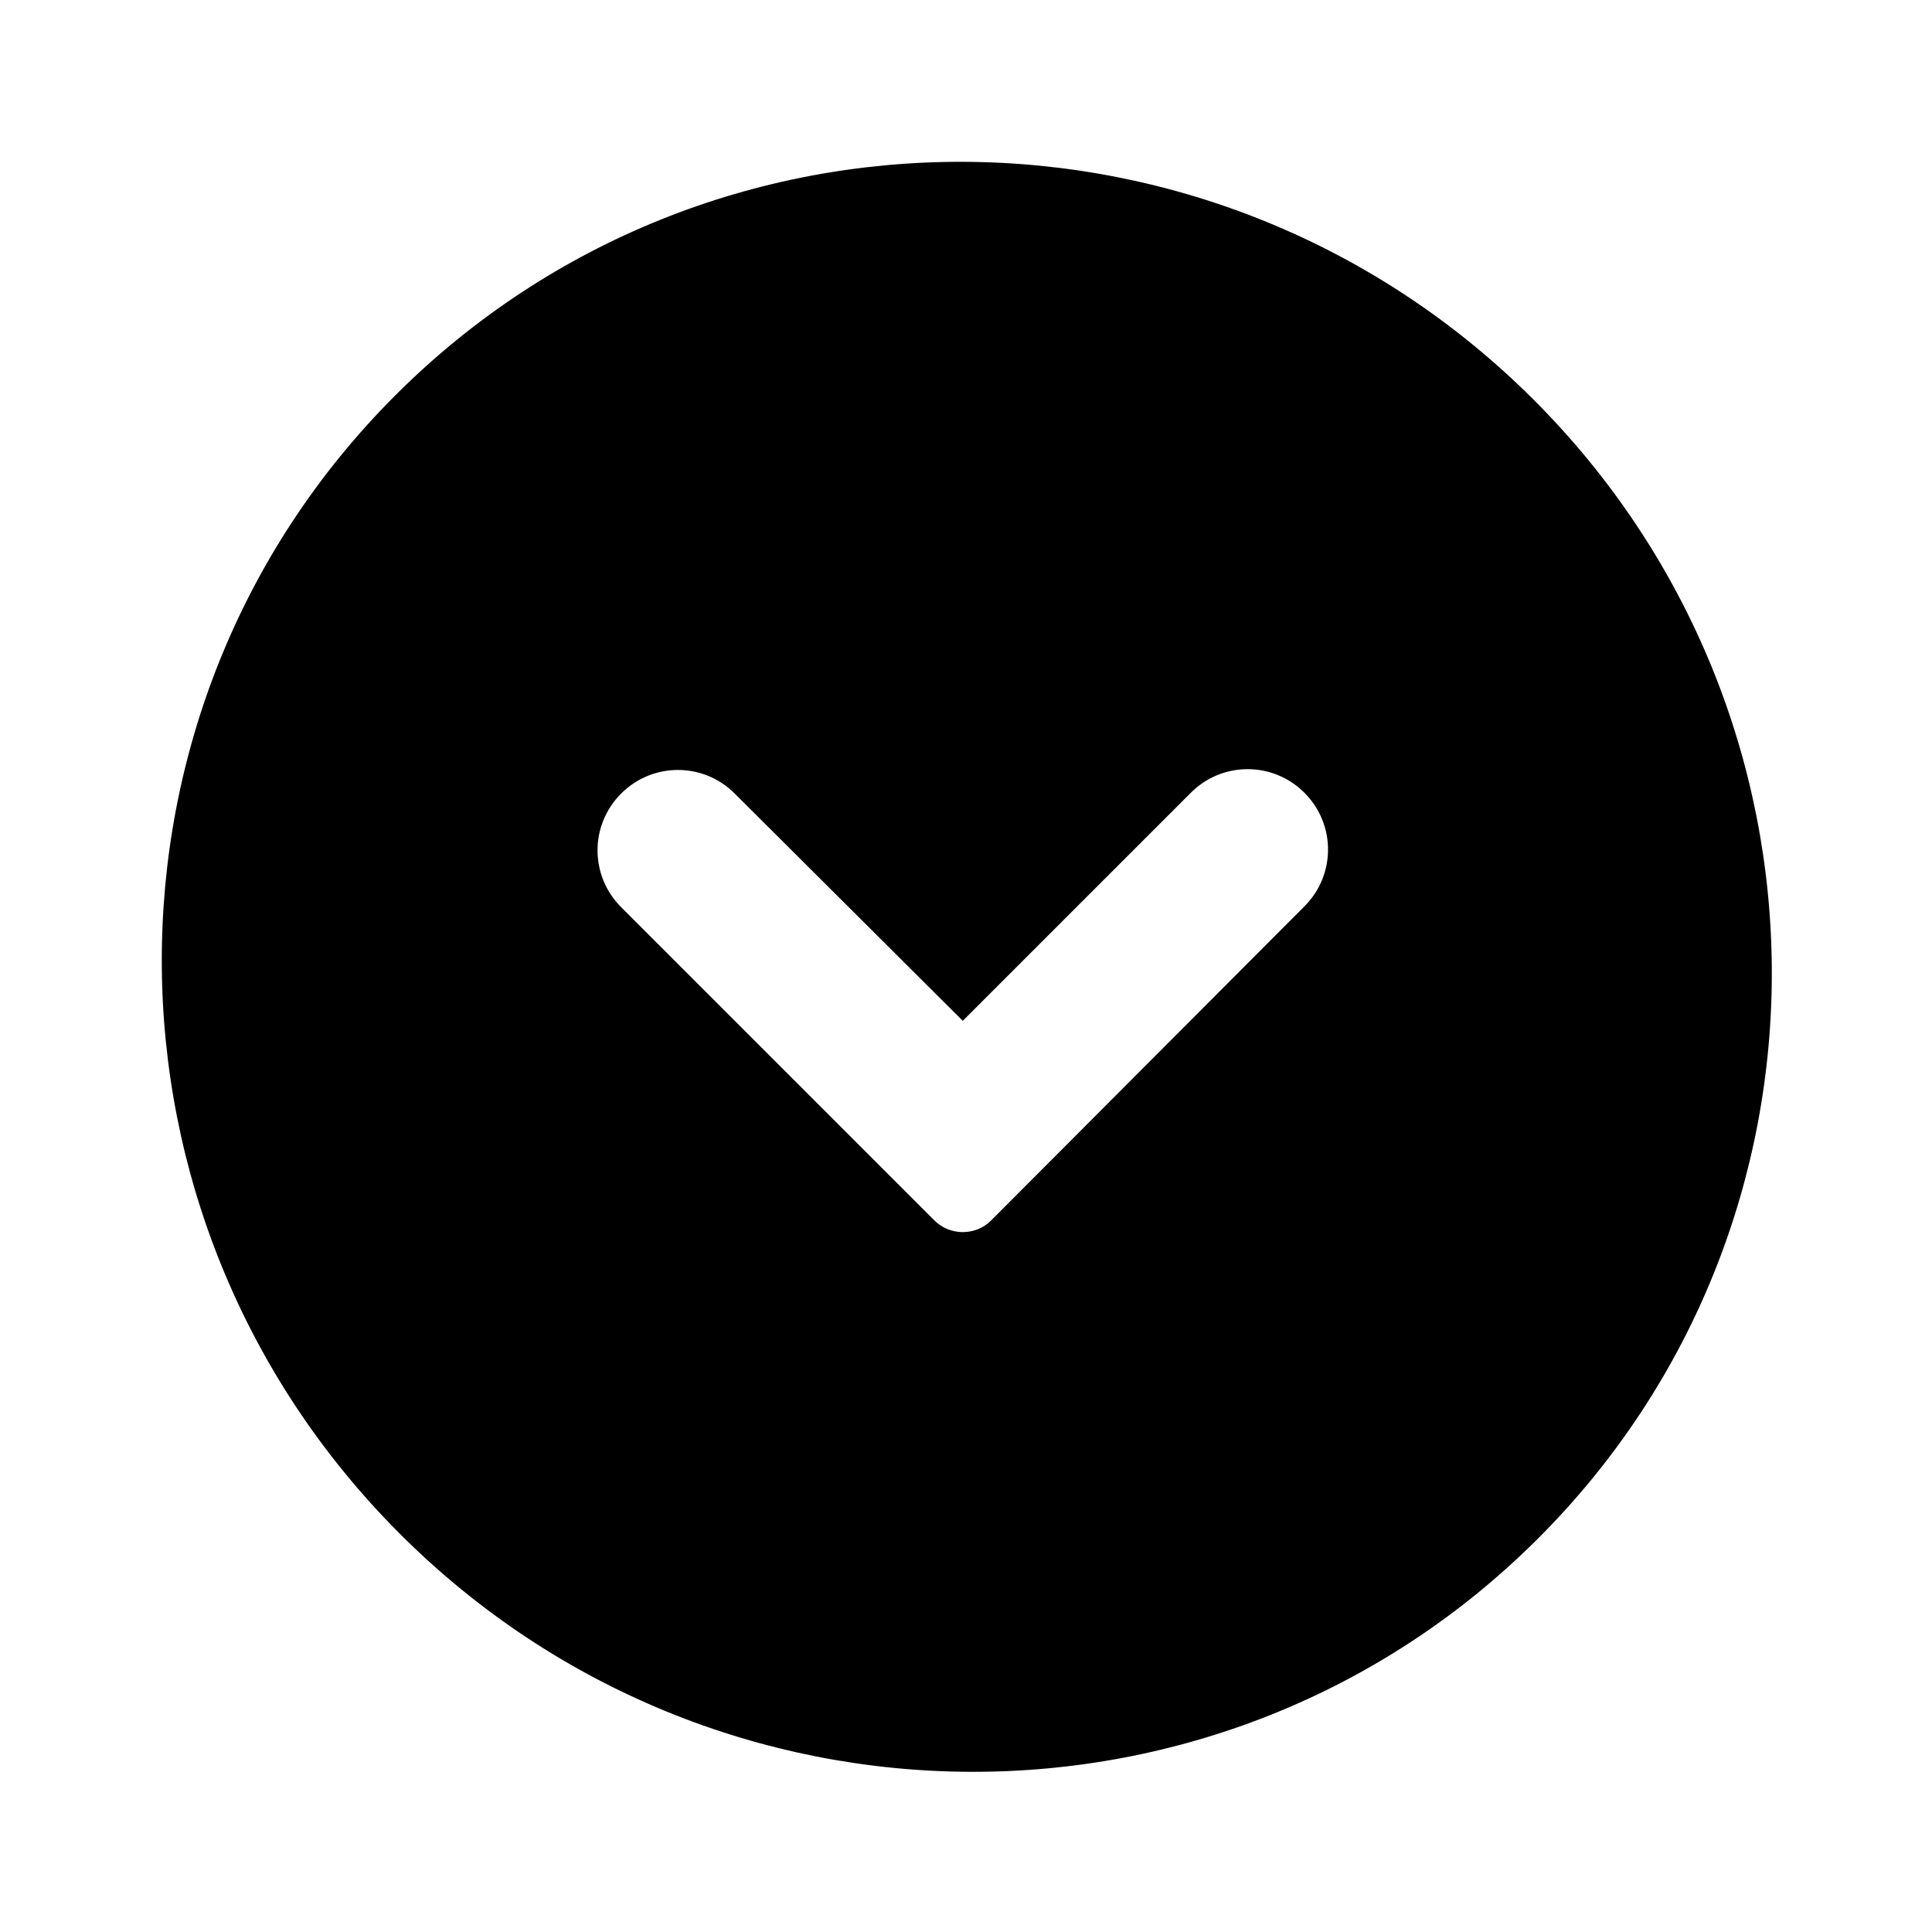 <svg viewBox="0 0 24 24" fill="none" xmlns="http://www.w3.org/2000/svg">
    <path fill-rule="evenodd" clip-rule="evenodd"
          d="M4.911 4.911C8.8 1.021 15.132 1.047 19.053 4.967C22.974 8.888 22.999 15.22 19.109 19.109C15.22 22.999 8.888 22.974 4.967 19.053C1.046 15.132 1.021 8.8 4.911 4.911ZM7.716 11.269L11.61 15.163C11.8 15.353 12.12 15.353 12.31 15.163L16.204 11.259C16.595 10.869 16.595 10.238 16.204 9.848C15.814 9.457 15.183 9.457 14.793 9.848L11.96 12.681L9.127 9.858C8.737 9.467 8.106 9.467 7.716 9.858C7.325 10.248 7.325 10.879 7.716 11.269Z"
          fill="currentColor"/>
</svg>
